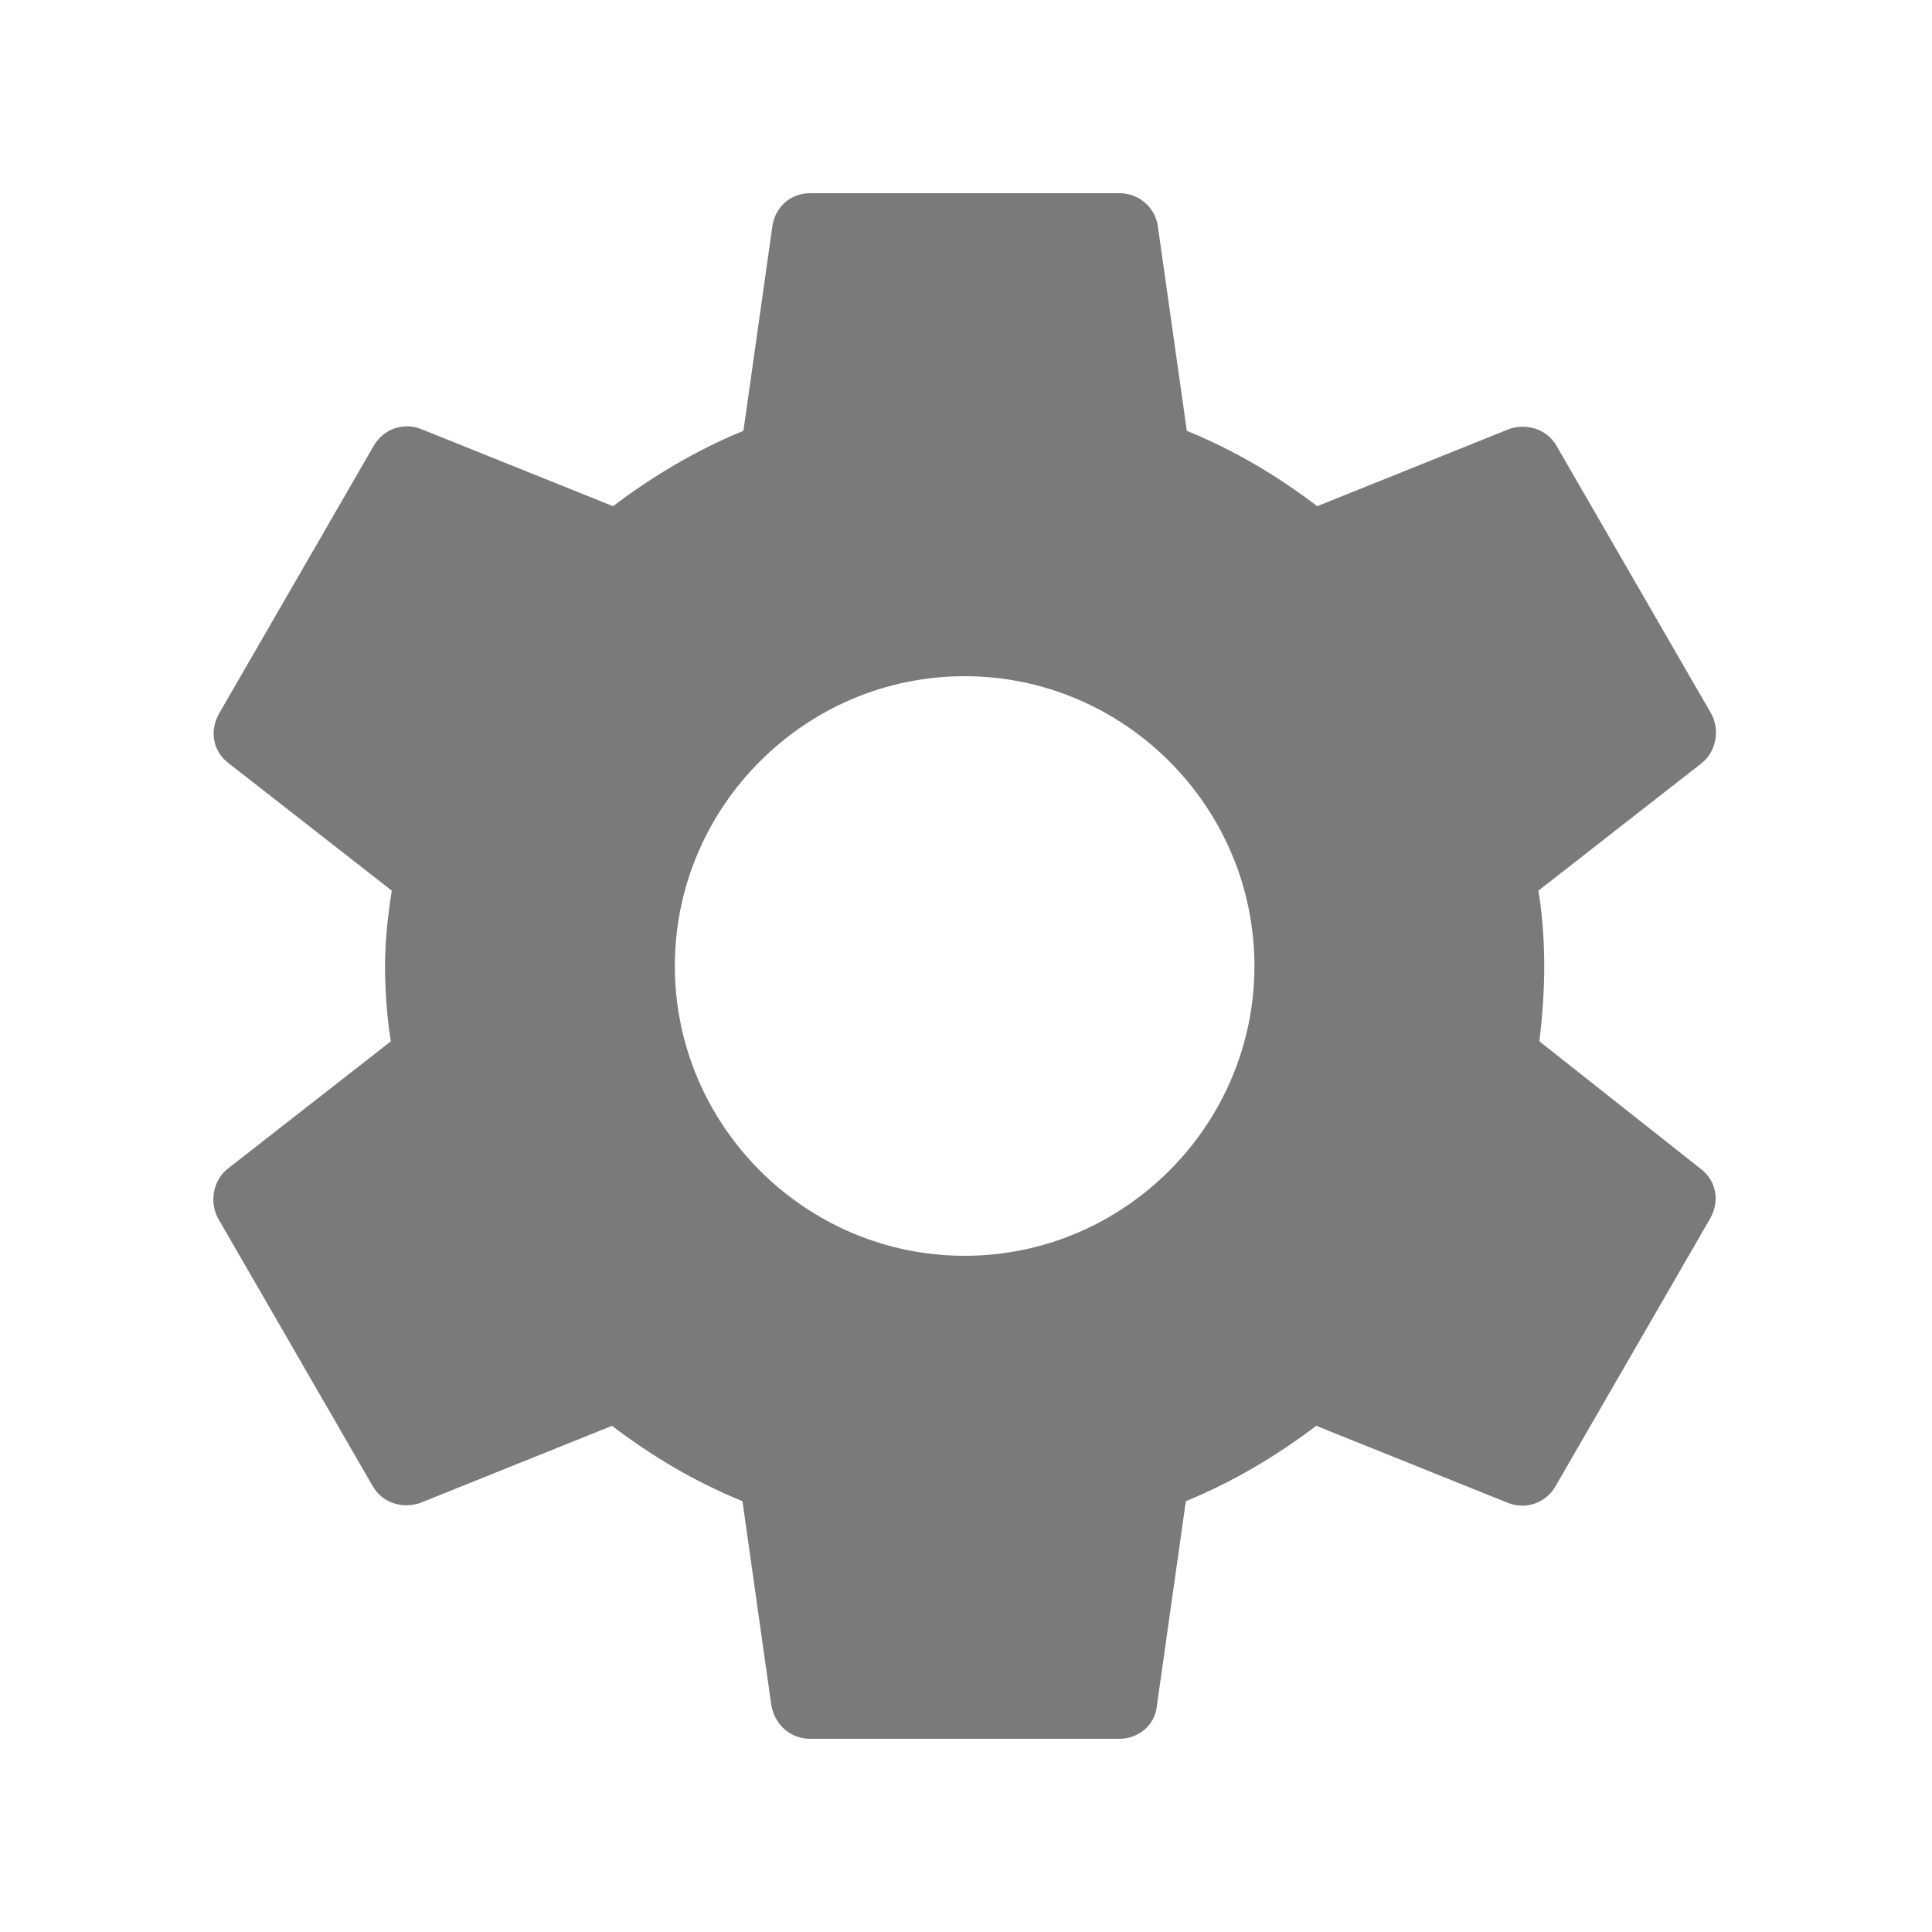 <svg width="24" height="24" viewBox="0 0 24 24" fill="none" xmlns="http://www.w3.org/2000/svg">
<g id="settings" opacity="0.6">
<path id=" &#226;&#134;&#179;Color" fill-rule="evenodd" clip-rule="evenodd" d="M19.123 12.936C19.159 12.636 19.183 12.324 19.183 12C19.183 11.676 19.159 11.364 19.111 11.064L21.139 9.48C21.319 9.336 21.367 9.072 21.259 8.868L19.339 5.544C19.219 5.328 18.967 5.256 18.751 5.328L16.363 6.288C15.859 5.904 15.331 5.592 14.743 5.352L14.383 2.808C14.347 2.568 14.143 2.4 13.903 2.4H10.063C9.823 2.4 9.631 2.568 9.595 2.808L9.235 5.352C8.647 5.592 8.107 5.916 7.615 6.288L5.227 5.328C5.011 5.244 4.759 5.328 4.639 5.544L2.719 8.868C2.599 9.084 2.647 9.336 2.839 9.48L4.867 11.064C4.819 11.364 4.783 11.688 4.783 12C4.783 12.312 4.807 12.636 4.855 12.936L2.827 14.52C2.647 14.664 2.599 14.928 2.707 15.132L4.627 18.456C4.747 18.672 4.999 18.744 5.215 18.672L7.603 17.712C8.107 18.096 8.635 18.408 9.223 18.648L9.583 21.192C9.631 21.432 9.823 21.6 10.063 21.6H13.903C14.143 21.6 14.347 21.432 14.371 21.192L14.731 18.648C15.319 18.408 15.859 18.084 16.351 17.712L18.739 18.672C18.955 18.756 19.207 18.672 19.327 18.456L21.247 15.132C21.367 14.916 21.319 14.664 21.127 14.52L19.123 12.936ZM11.983 15.6C10.003 15.6 8.383 13.98 8.383 12C8.383 10.02 10.003 8.4 11.983 8.4C13.963 8.4 15.583 10.02 15.583 12C15.583 13.98 13.963 15.6 11.983 15.6Z" fill="black" fill-opacity="0.87"/>
</g>
</svg>
